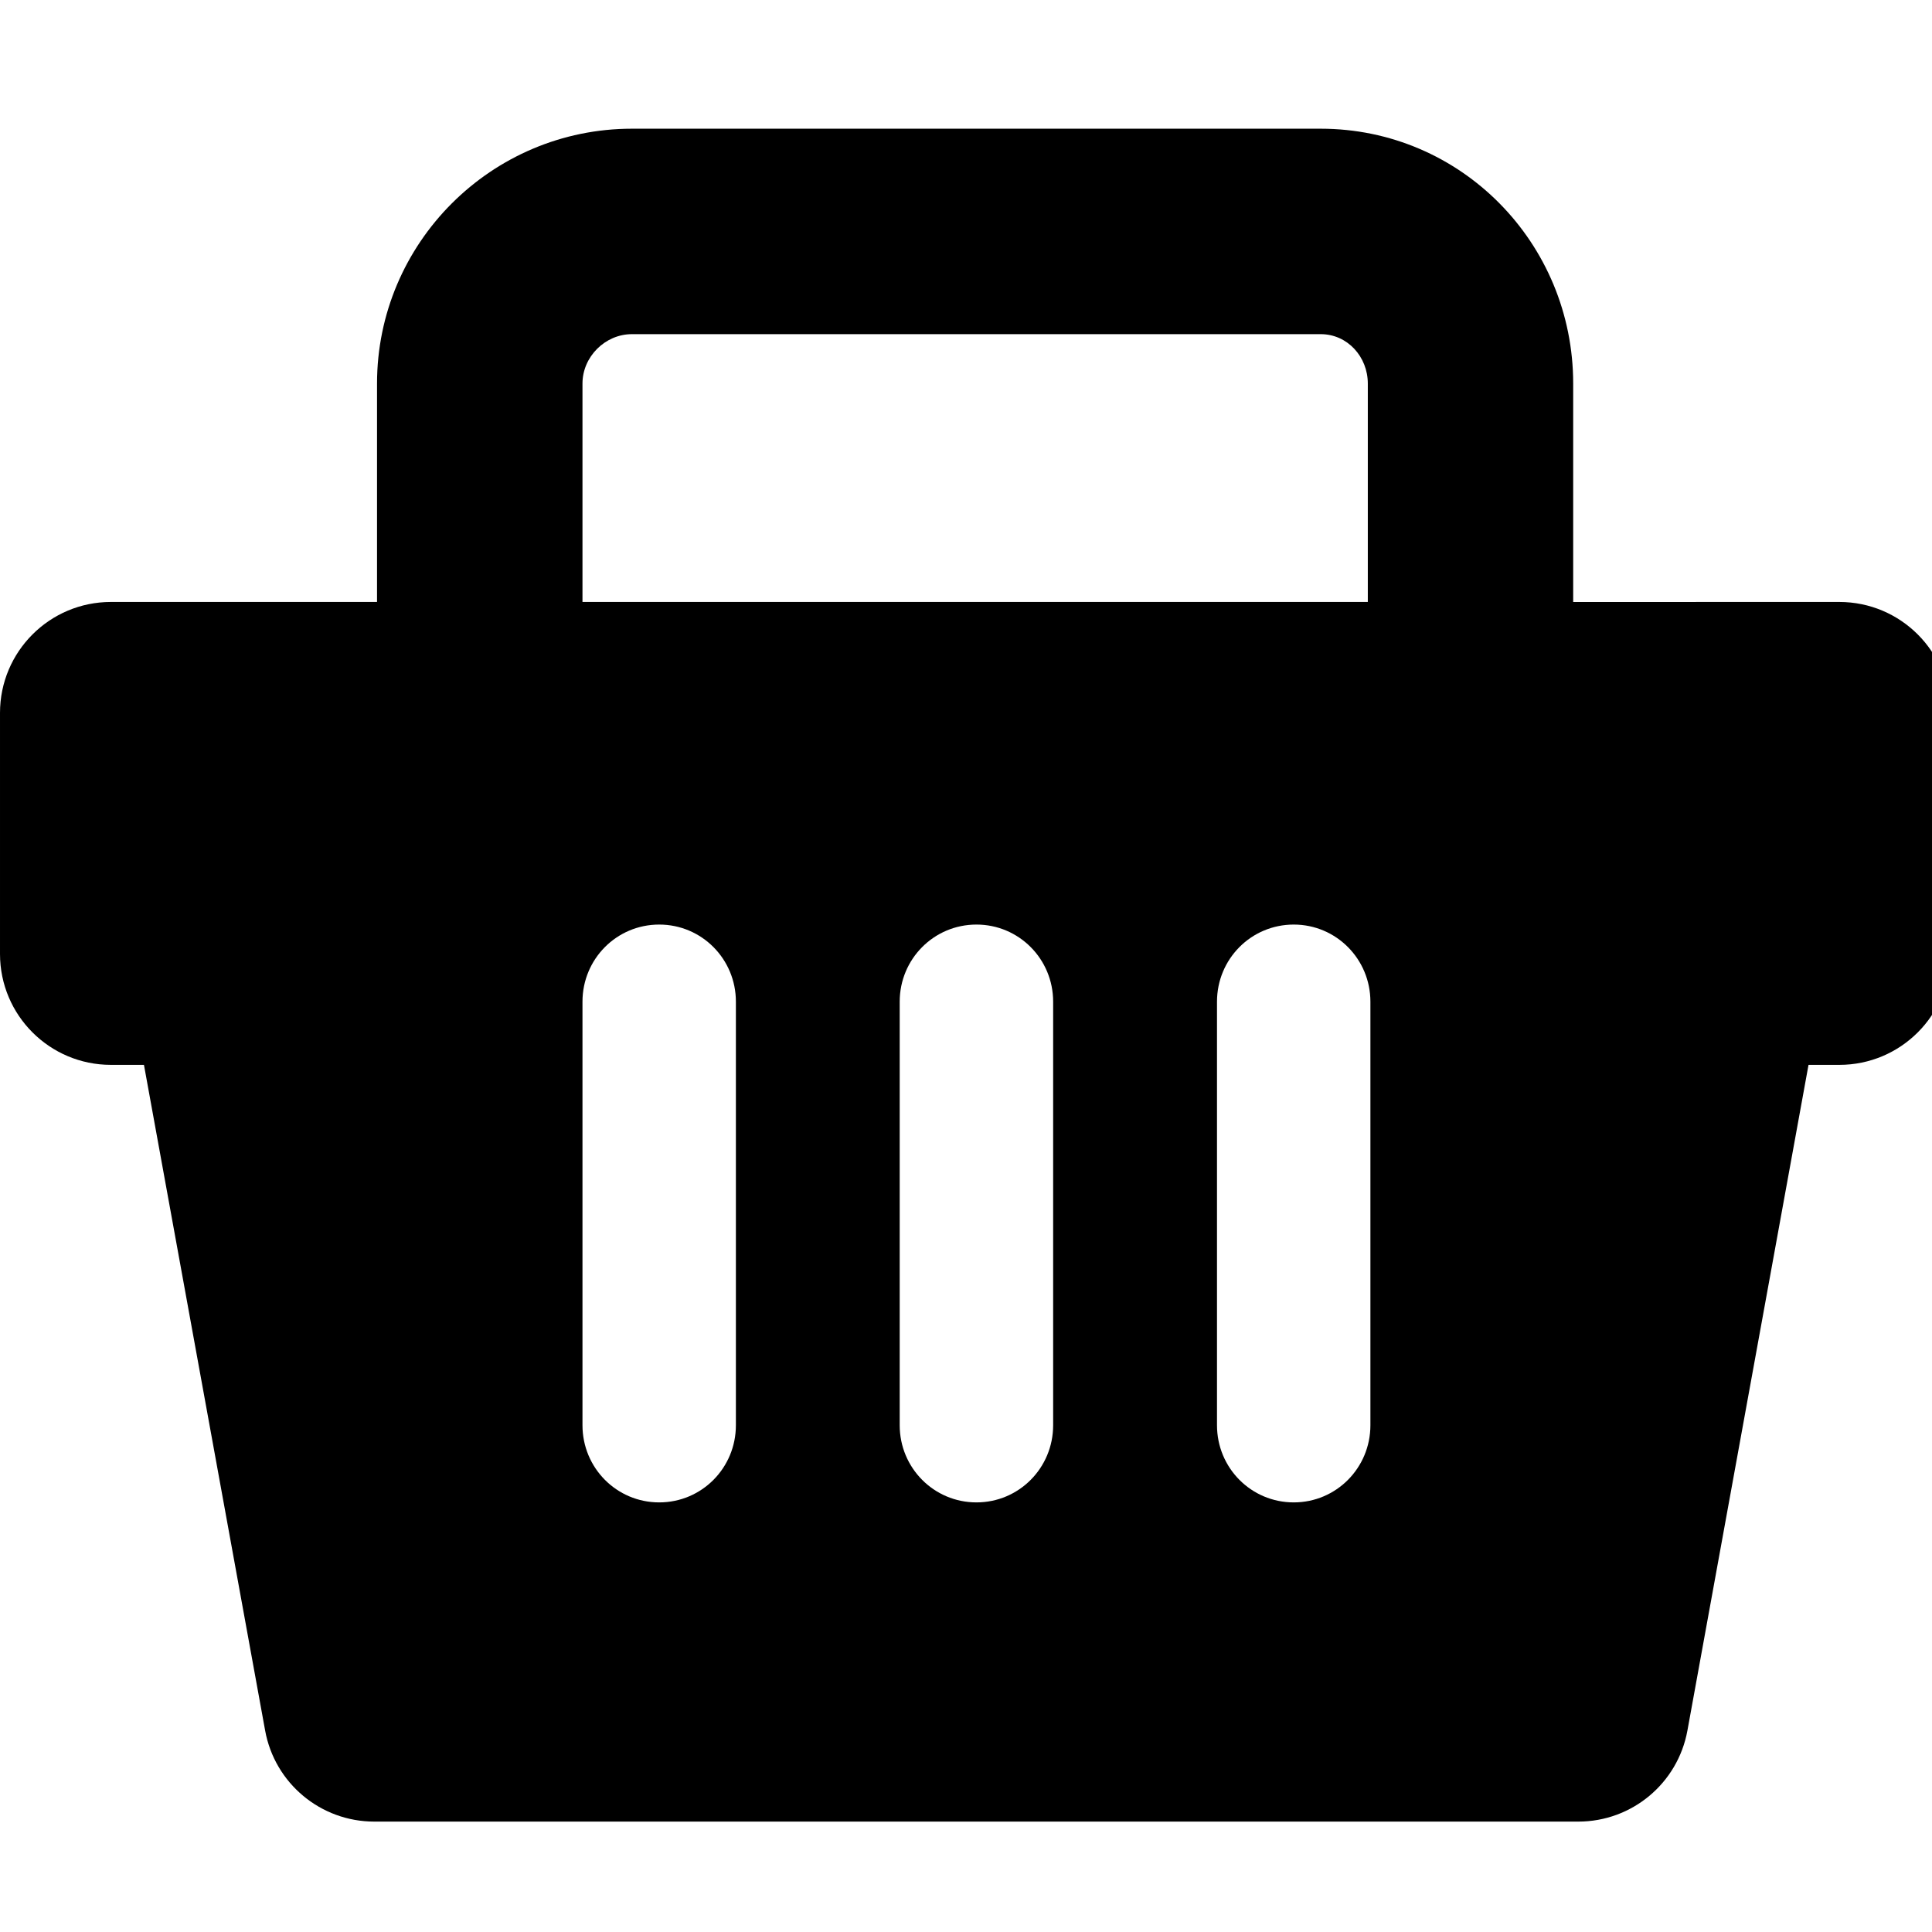 <svg viewBox="0 0 512 512" xmlns="http://www.w3.org/2000/svg"><path d="m416.91 159.537v-57.889c0-37.234-29.707-67.54-66.942-67.54h-182.5c-37.235 0-67.552 30.295-67.552 67.54v57.878h-70.525c-16.232 0-29.391 13.16-29.391 29.391v63.891c0 16.243 13.159 29.391 29.391 29.391h8.758l32.115 176.422c2.538 13.966 14.717 24.119 28.911 24.119h319.096c14.206 0 26.363-10.153 28.912-24.13l32.093-176.411h8.17c16.231 0 29.391-13.148 29.391-29.391v-63.891c0-16.231-13.16-29.391-29.391-29.391zm-262.547-57.889c0-7.102 6.002-13.094 13.105-13.094h182.533c7.092 0 12.484 5.992 12.484 13.094v57.878h-208.122zm40.655 276.055c0 11.297-9.031 20.448-20.328 20.448-11.286 0-20.327-9.151-20.327-20.448v-112.247c0-11.297 9.041-20.437 20.327-20.437 11.308 0 20.328 9.162 20.328 20.437zm84.076 0c0 11.297-9.041 20.448-20.327 20.448s-20.338-9.151-20.338-20.448v-112.247c0-11.297 9.052-20.437 20.338-20.437 11.297 0 20.327 9.162 20.327 20.437zm84.077 0c0 11.297-9.041 20.448-20.316 20.448-11.297 0-20.339-9.151-20.339-20.448v-112.247c0-11.297 9.042-20.437 20.339-20.437 11.275 0 20.316 9.162 20.316 20.437z"/></svg>